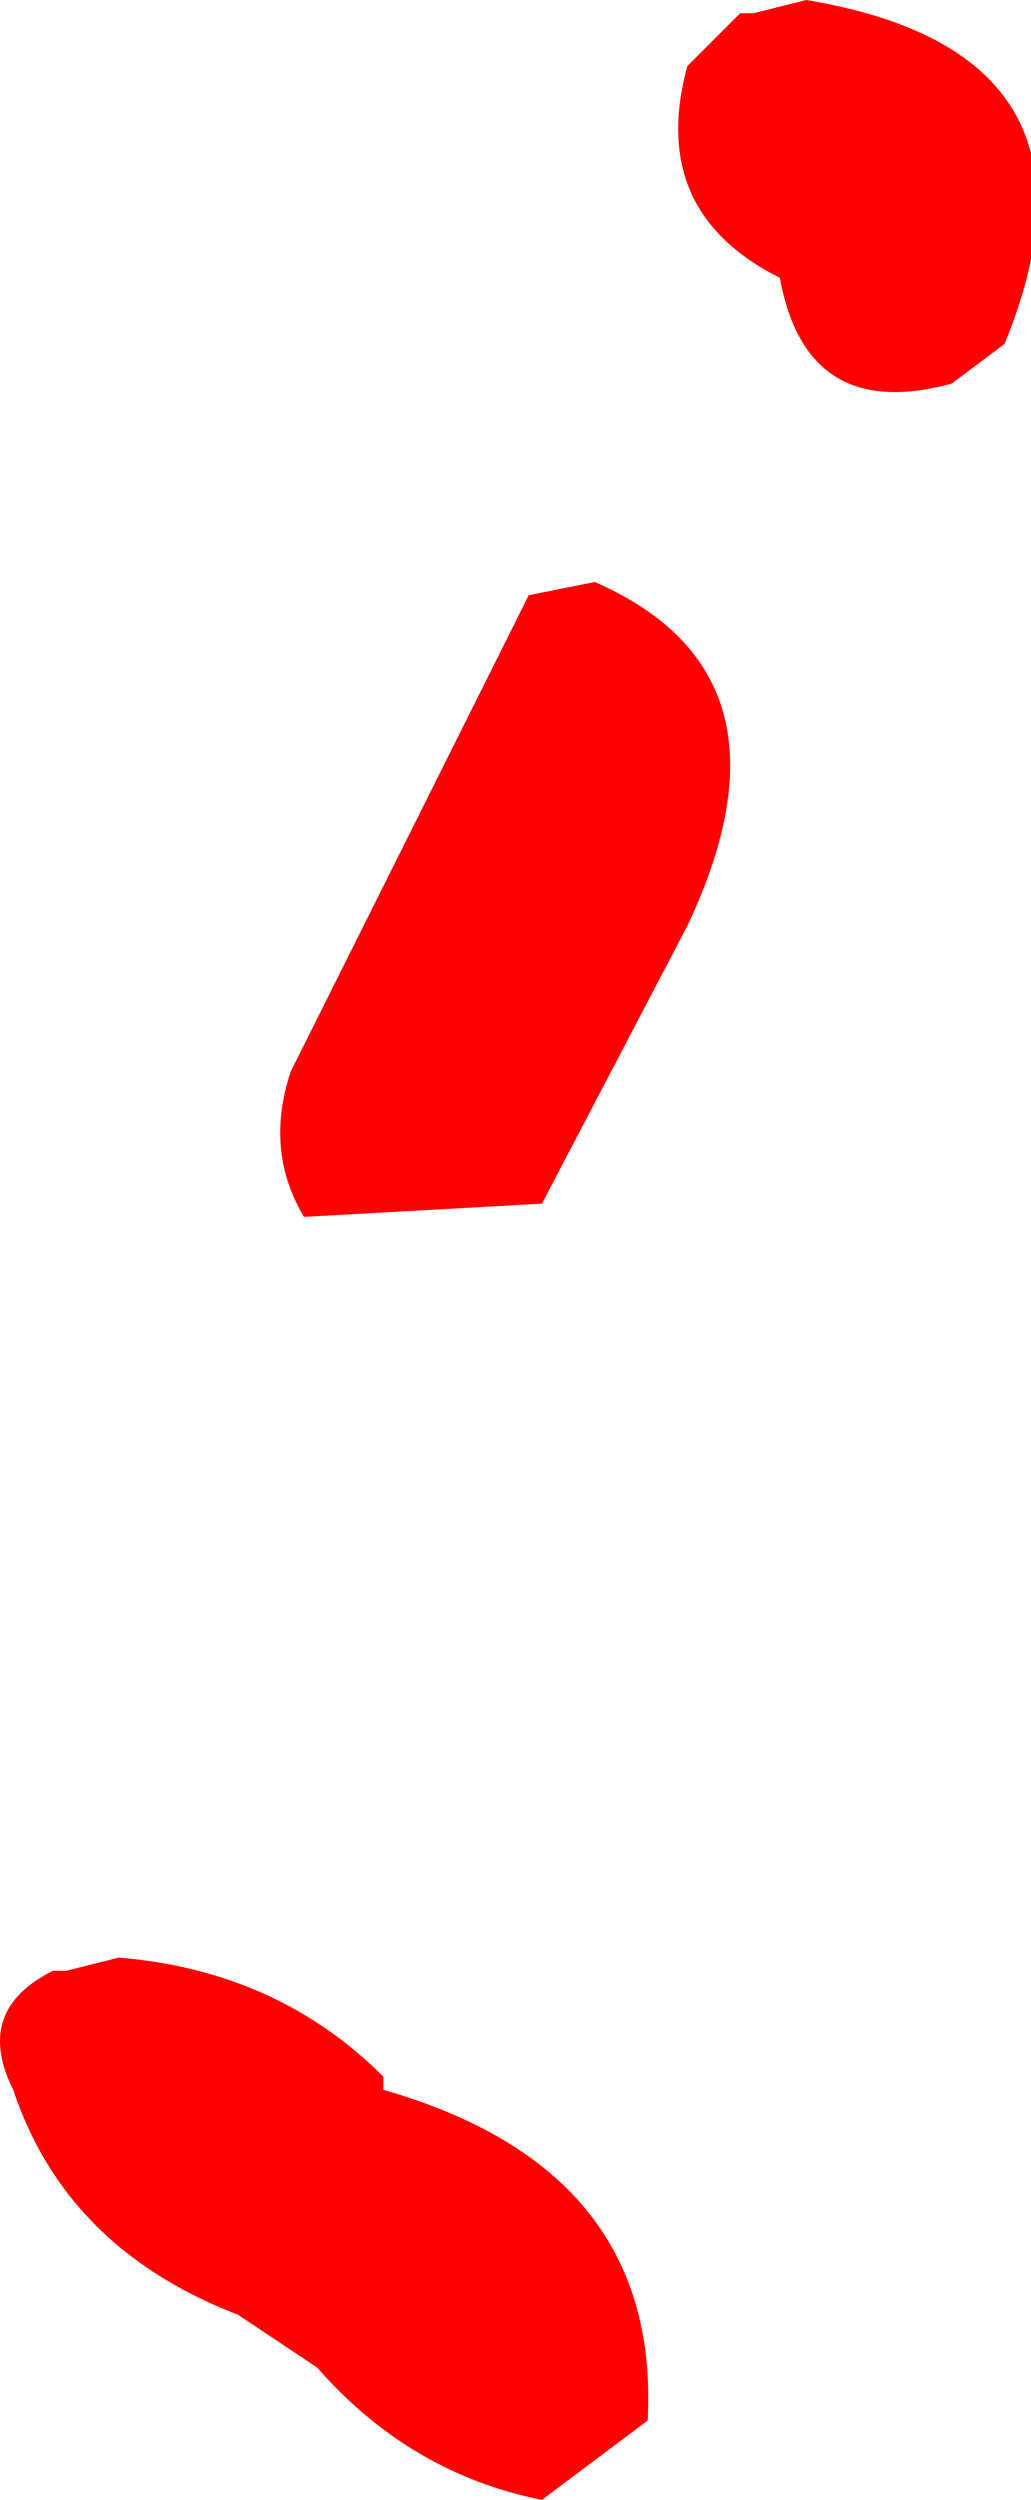 <?xml version="1.0" encoding="UTF-8" standalone="no"?>
<svg xmlns:ffdec="https://www.free-decompiler.com/flash" xmlns:xlink="http://www.w3.org/1999/xlink" ffdec:objectType="shape" height="9.45px" width="3.9px" xmlns="http://www.w3.org/2000/svg">
  <g transform="matrix(1.0, 0.0, 0.0, 1.0, -12.75, 18.7)">
    <path d="M15.8 -18.7 Q17.0 -18.5 16.55 -17.4 L16.35 -17.25 Q15.8 -17.1 15.7 -17.65 15.2 -17.9 15.35 -18.45 L15.55 -18.65 15.6 -18.65 15.8 -18.7 M14.75 -16.45 L15.0 -16.5 Q15.8 -16.15 15.35 -15.2 L14.8 -14.15 13.9 -14.1 Q13.75 -14.35 13.85 -14.65 L14.75 -16.45 M14.2 -10.8 Q15.25 -10.5 15.2 -9.55 L14.8 -9.25 Q14.3 -9.35 13.95 -9.75 L13.65 -9.95 Q13.0 -10.2 12.8 -10.8 12.65 -11.1 12.95 -11.25 L13.0 -11.25 13.2 -11.3 Q13.8 -11.25 14.2 -10.85 L14.2 -10.8" fill="#ff0000" fill-rule="evenodd" stroke="none"/>
  </g>
</svg>
